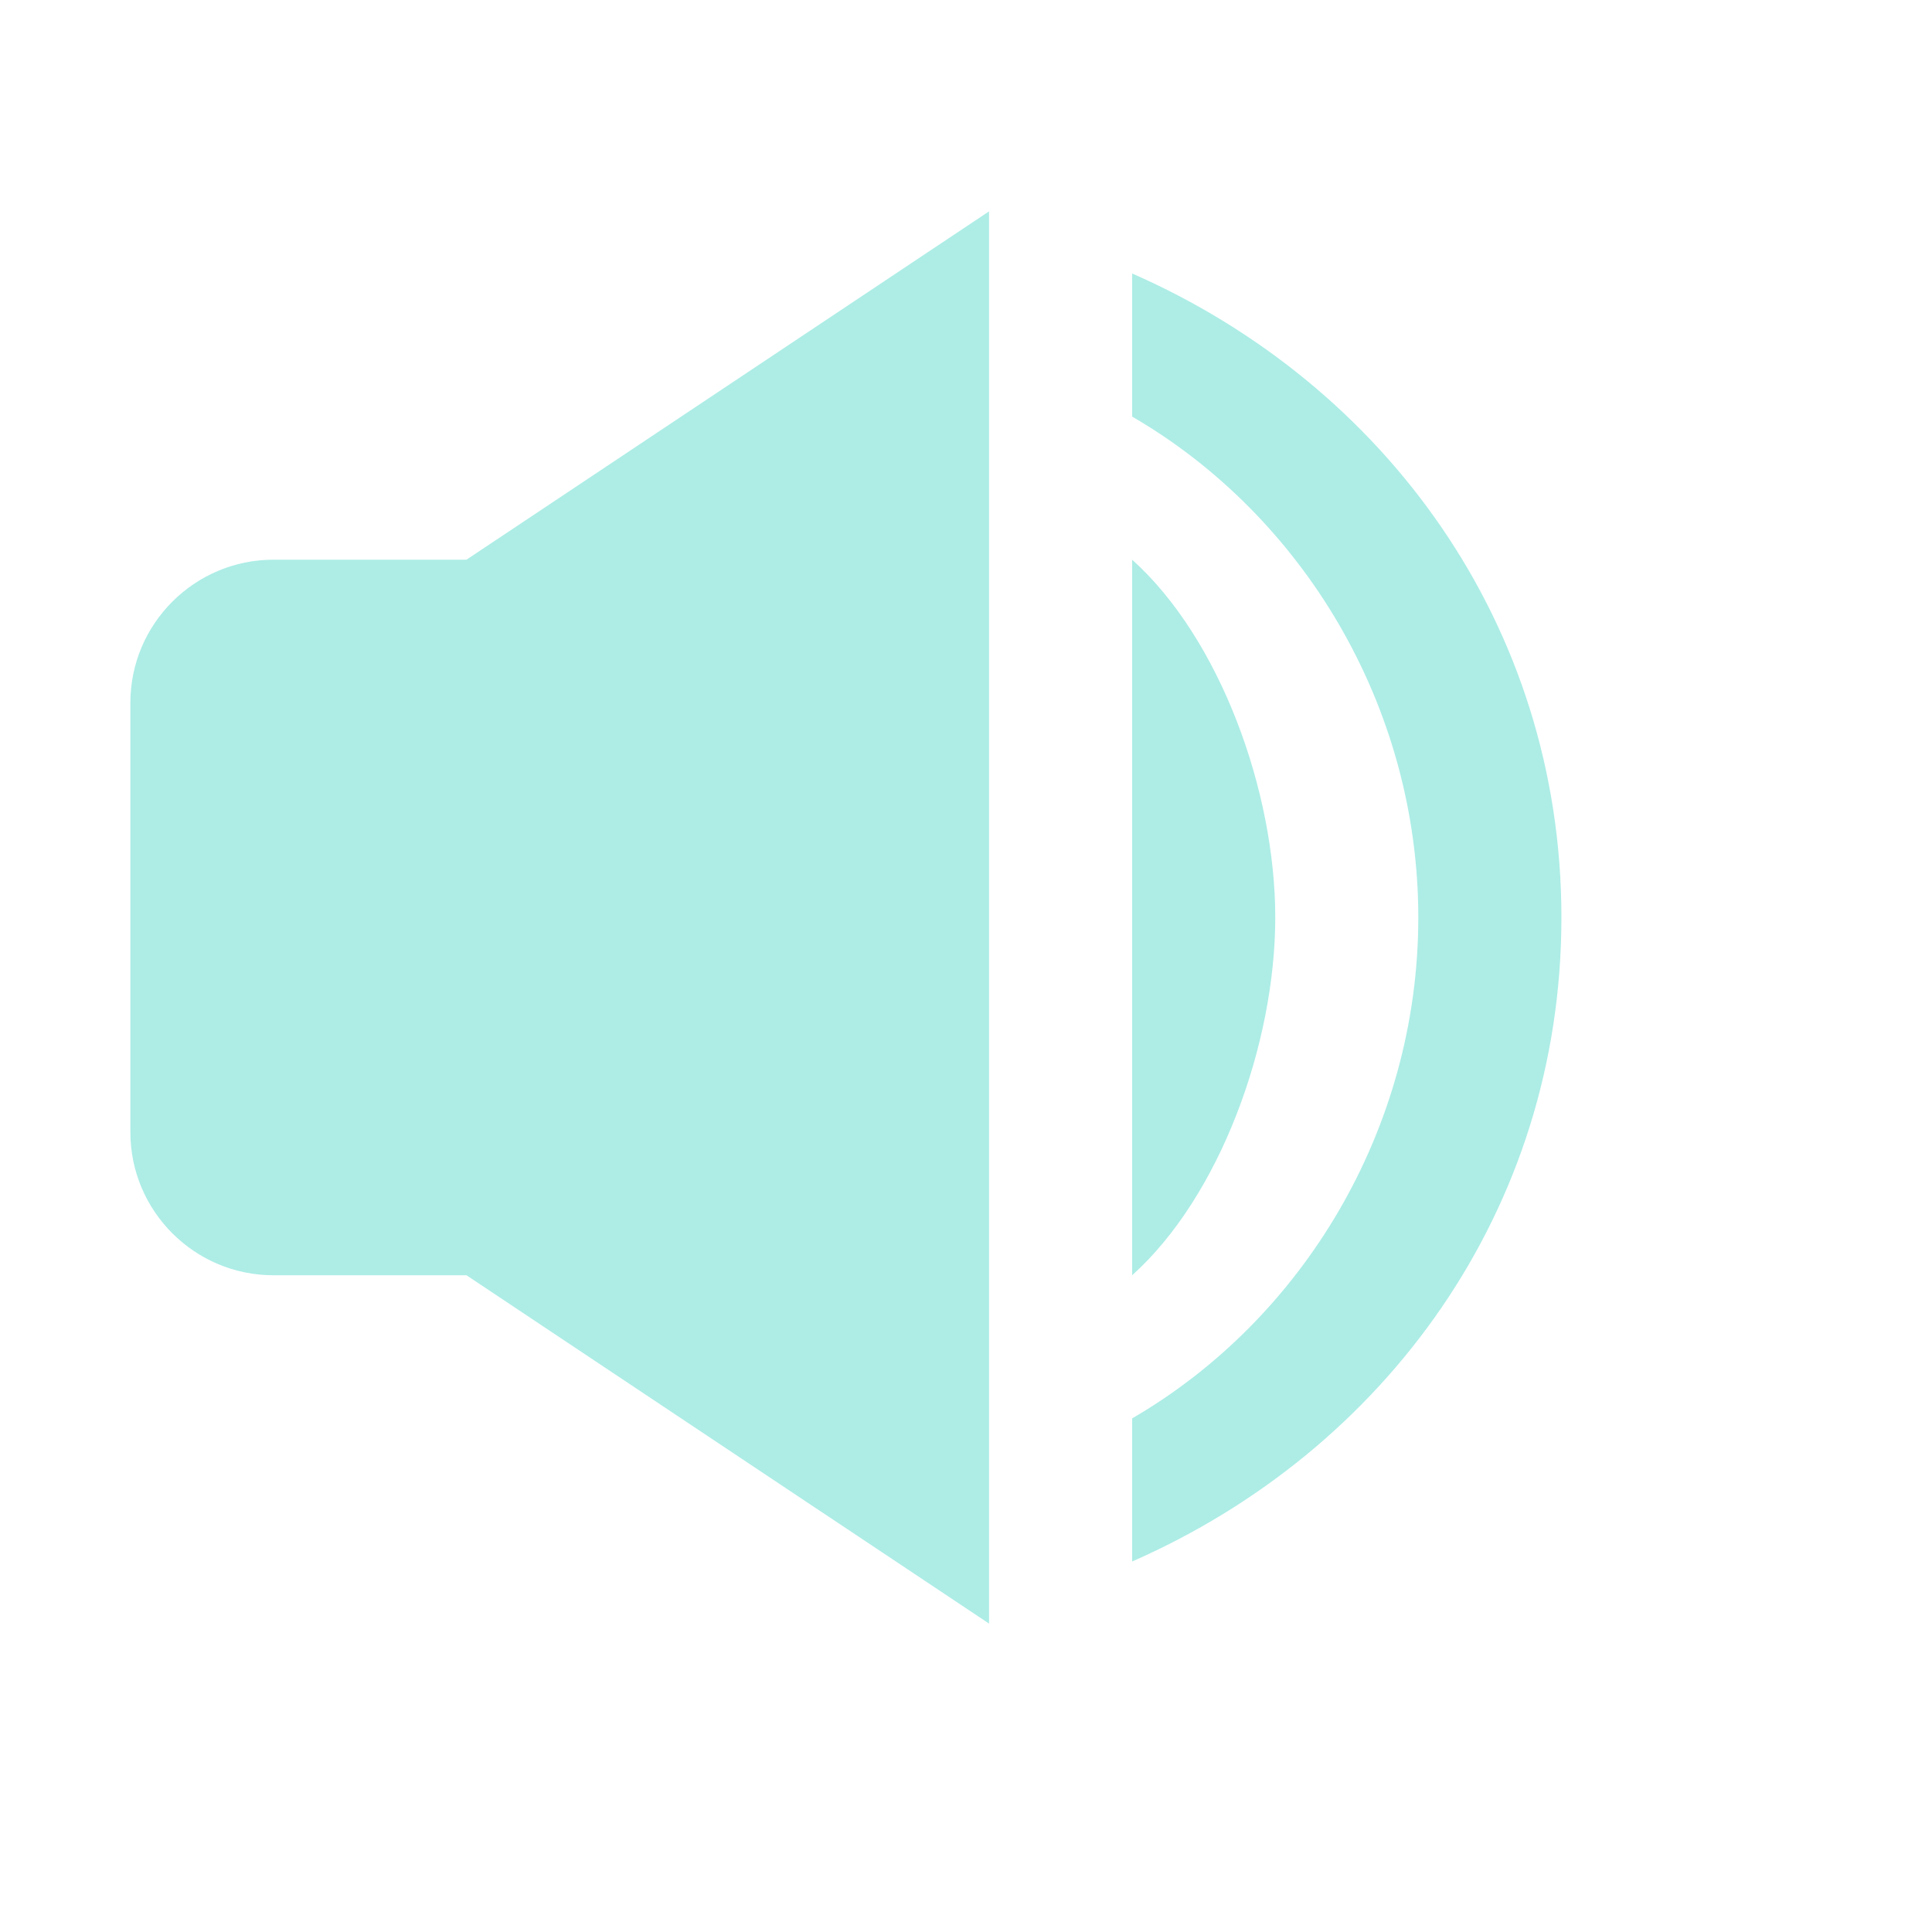 <svg width="27" height="27" viewBox="0 0 27 27" fill="none" xmlns="http://www.w3.org/2000/svg">
<g clip-path="url(#clip0)">
<path d="M15.822 21.822C19.349 20.275 21.821 16.913 21.821 12.822C21.821 8.731 19.349 5.369 15.822 3.822V5.822C18.209 7.208 19.821 9.869 19.821 12.822C19.821 15.775 18.209 18.436 15.822 19.822V21.822Z" fill="#ADEDE6"/>
<path d="M15.822 7.822V17.822C17.047 16.722 17.822 14.593 17.822 12.822C17.822 11.051 17.047 8.922 15.822 7.822ZM3.822 17.822H6.519L13.822 22.69V2.954L6.519 7.822H3.822C2.719 7.822 1.822 8.719 1.822 9.822V15.822C1.822 16.925 2.719 17.822 3.822 17.822Z" fill="#ADEDE6"/>
</g>
<defs>
<clipPath id="clip0">
<rect width="26.301" height="26.301" fill="white"/>
</clipPath>
</defs>
</svg>
